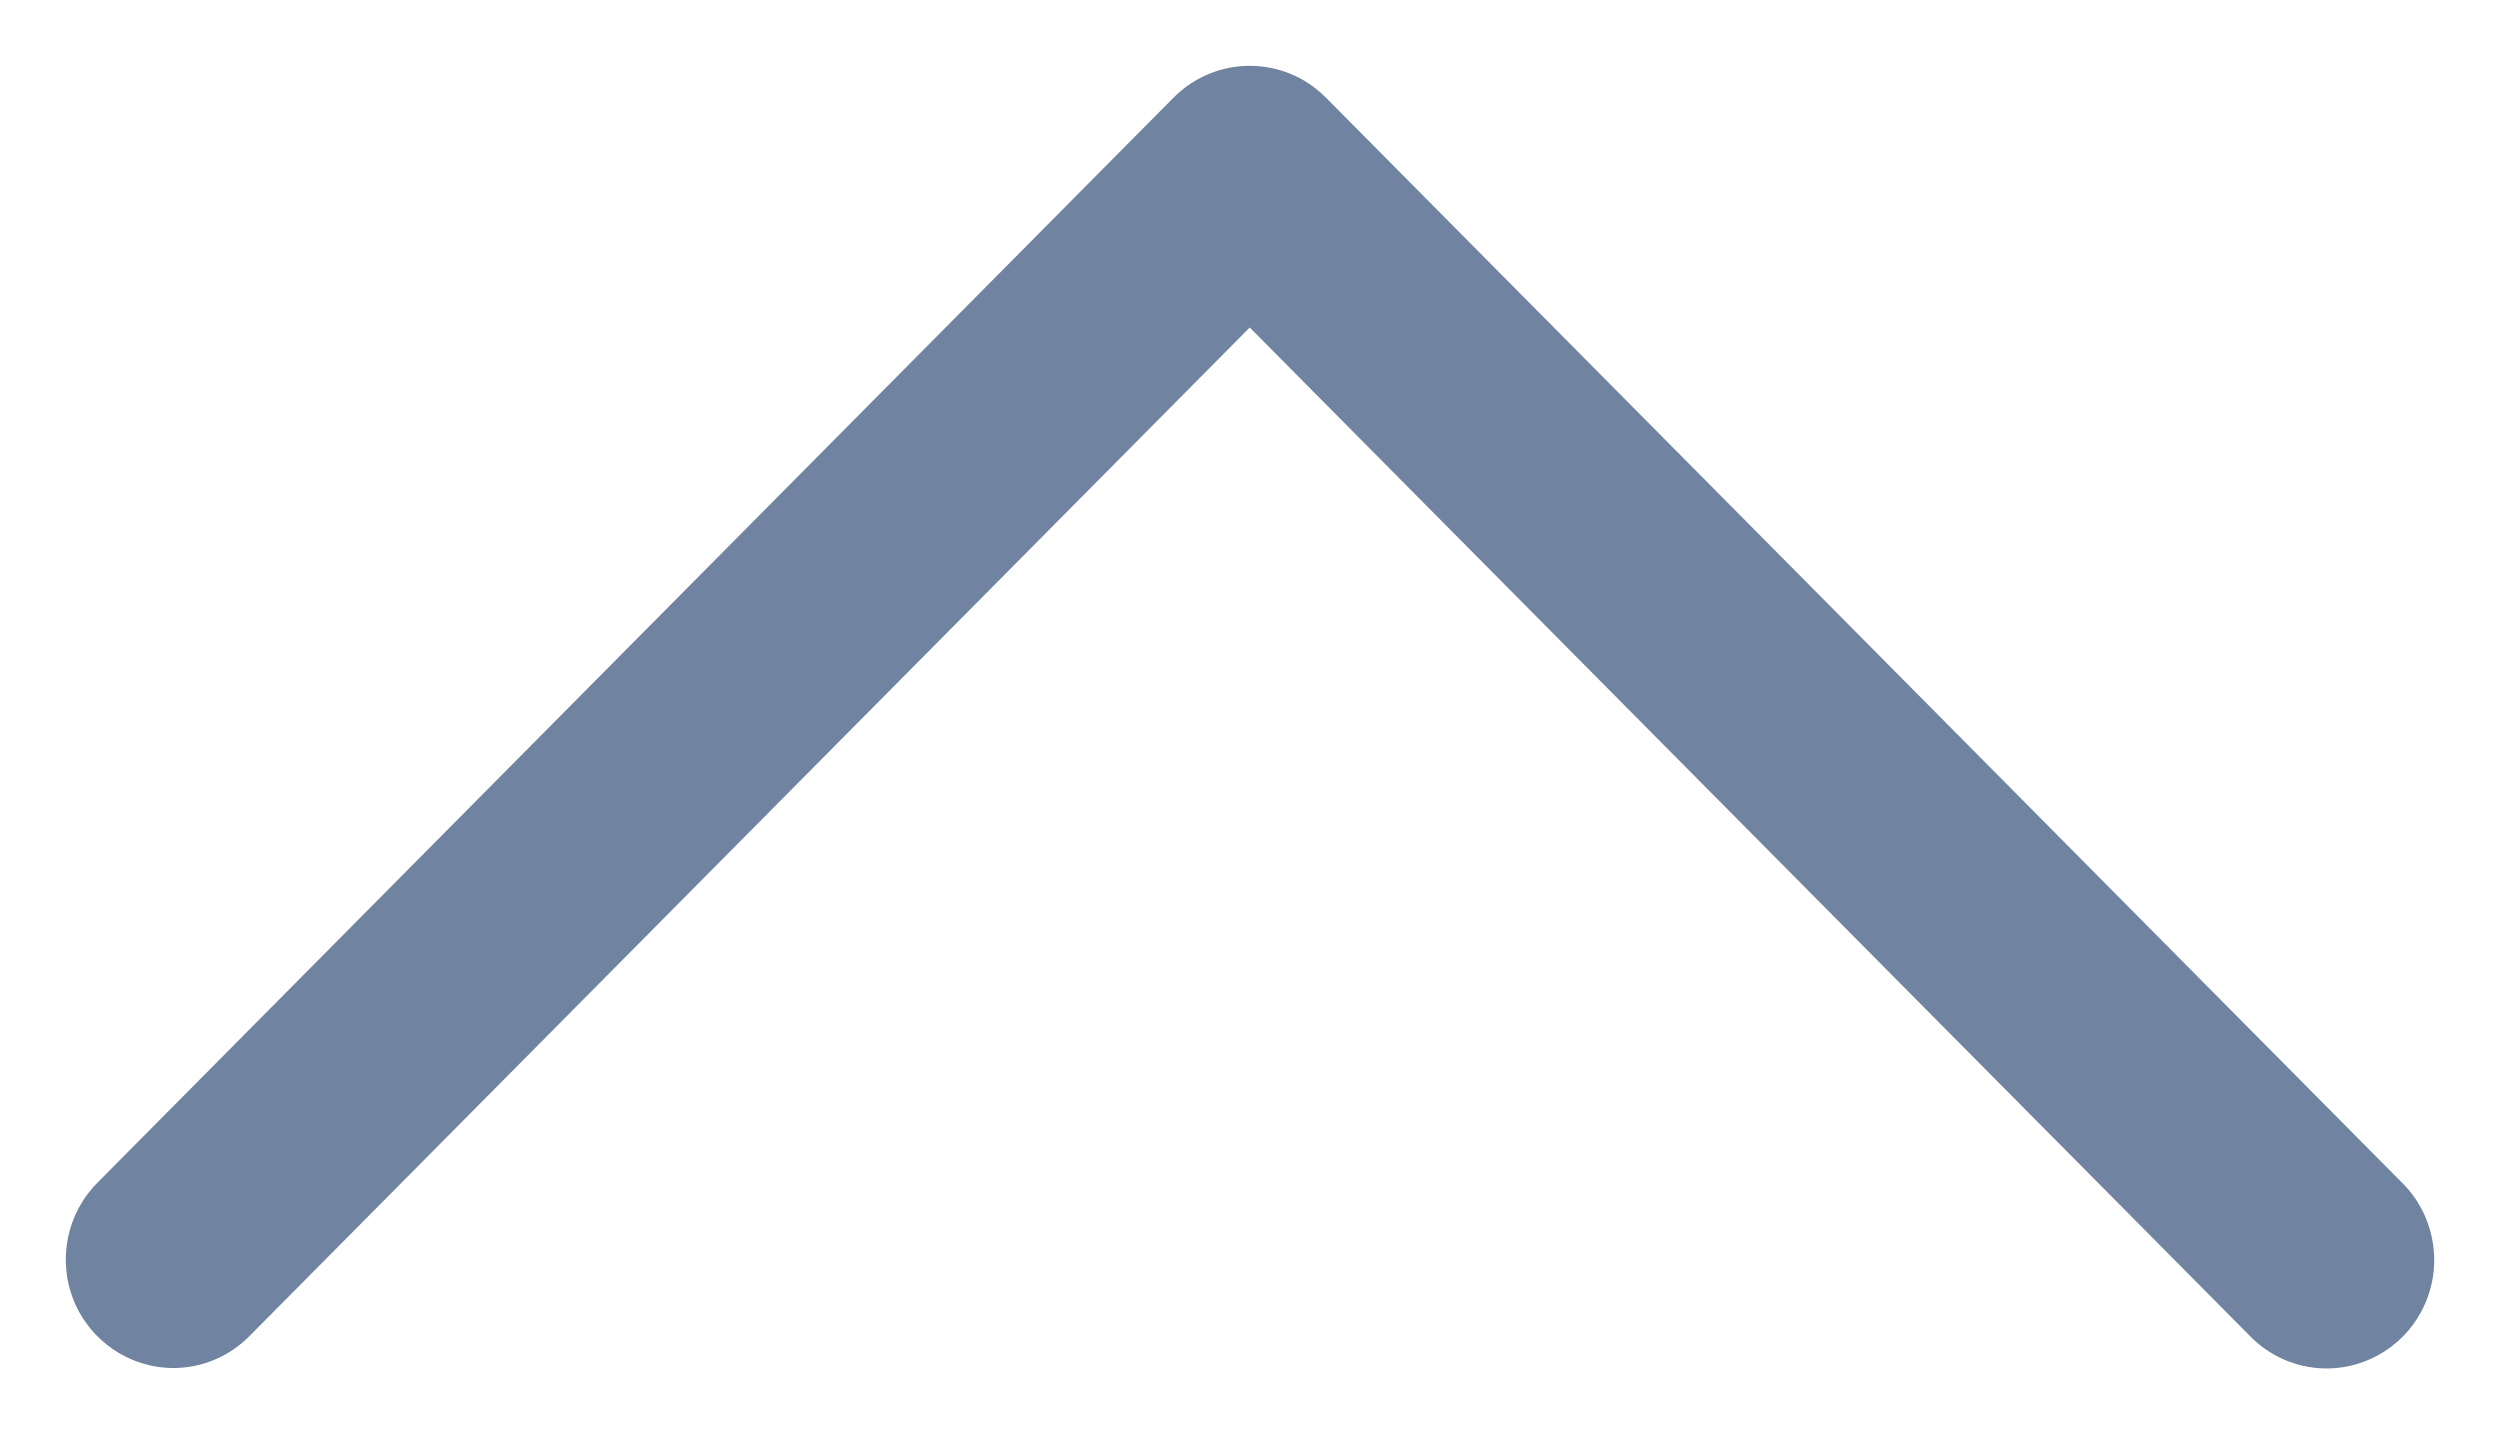 
<svg width="19px" height="11px" viewBox="0 0 19 11" version="1.1" xmlns="http://www.w3.org/2000/svg" xmlns:xlink="http://www.w3.org/1999/xlink">
  <g id="Email-notifications-(SP-1164)" stroke="none" stroke-width="1" fill="none" fill-rule="evenodd">
    <g id="Artboard" transform="translate(-4652, -1940)" fill="#7083A0" fill-rule="nonzero">
      <g id="Group-8" transform="translate(4234, 1911)">
        <path d="M435.663,29.5 C435.448,29.505 435.243,29.596 435.093,29.753 L427.498,37.411 L419.903,29.753 C419.749,29.593 419.538,29.503 419.317,29.503 C418.985,29.504 418.685,29.707 418.56,30.017 C418.435,30.328 418.509,30.684 418.747,30.918 L426.92,39.159 C427.24,39.48 427.757,39.48 428.076,39.159 L436.249,30.918 C436.492,30.683 436.567,30.321 436.437,30.007 C436.308,29.694 436,29.492 435.663,29.5 Z" id="Path" transform="translate(427.5, 34.45) scale(1, -1) translate(-427.5, -34.45) "></path>
      </g>
    </g>
  </g>
</svg>
